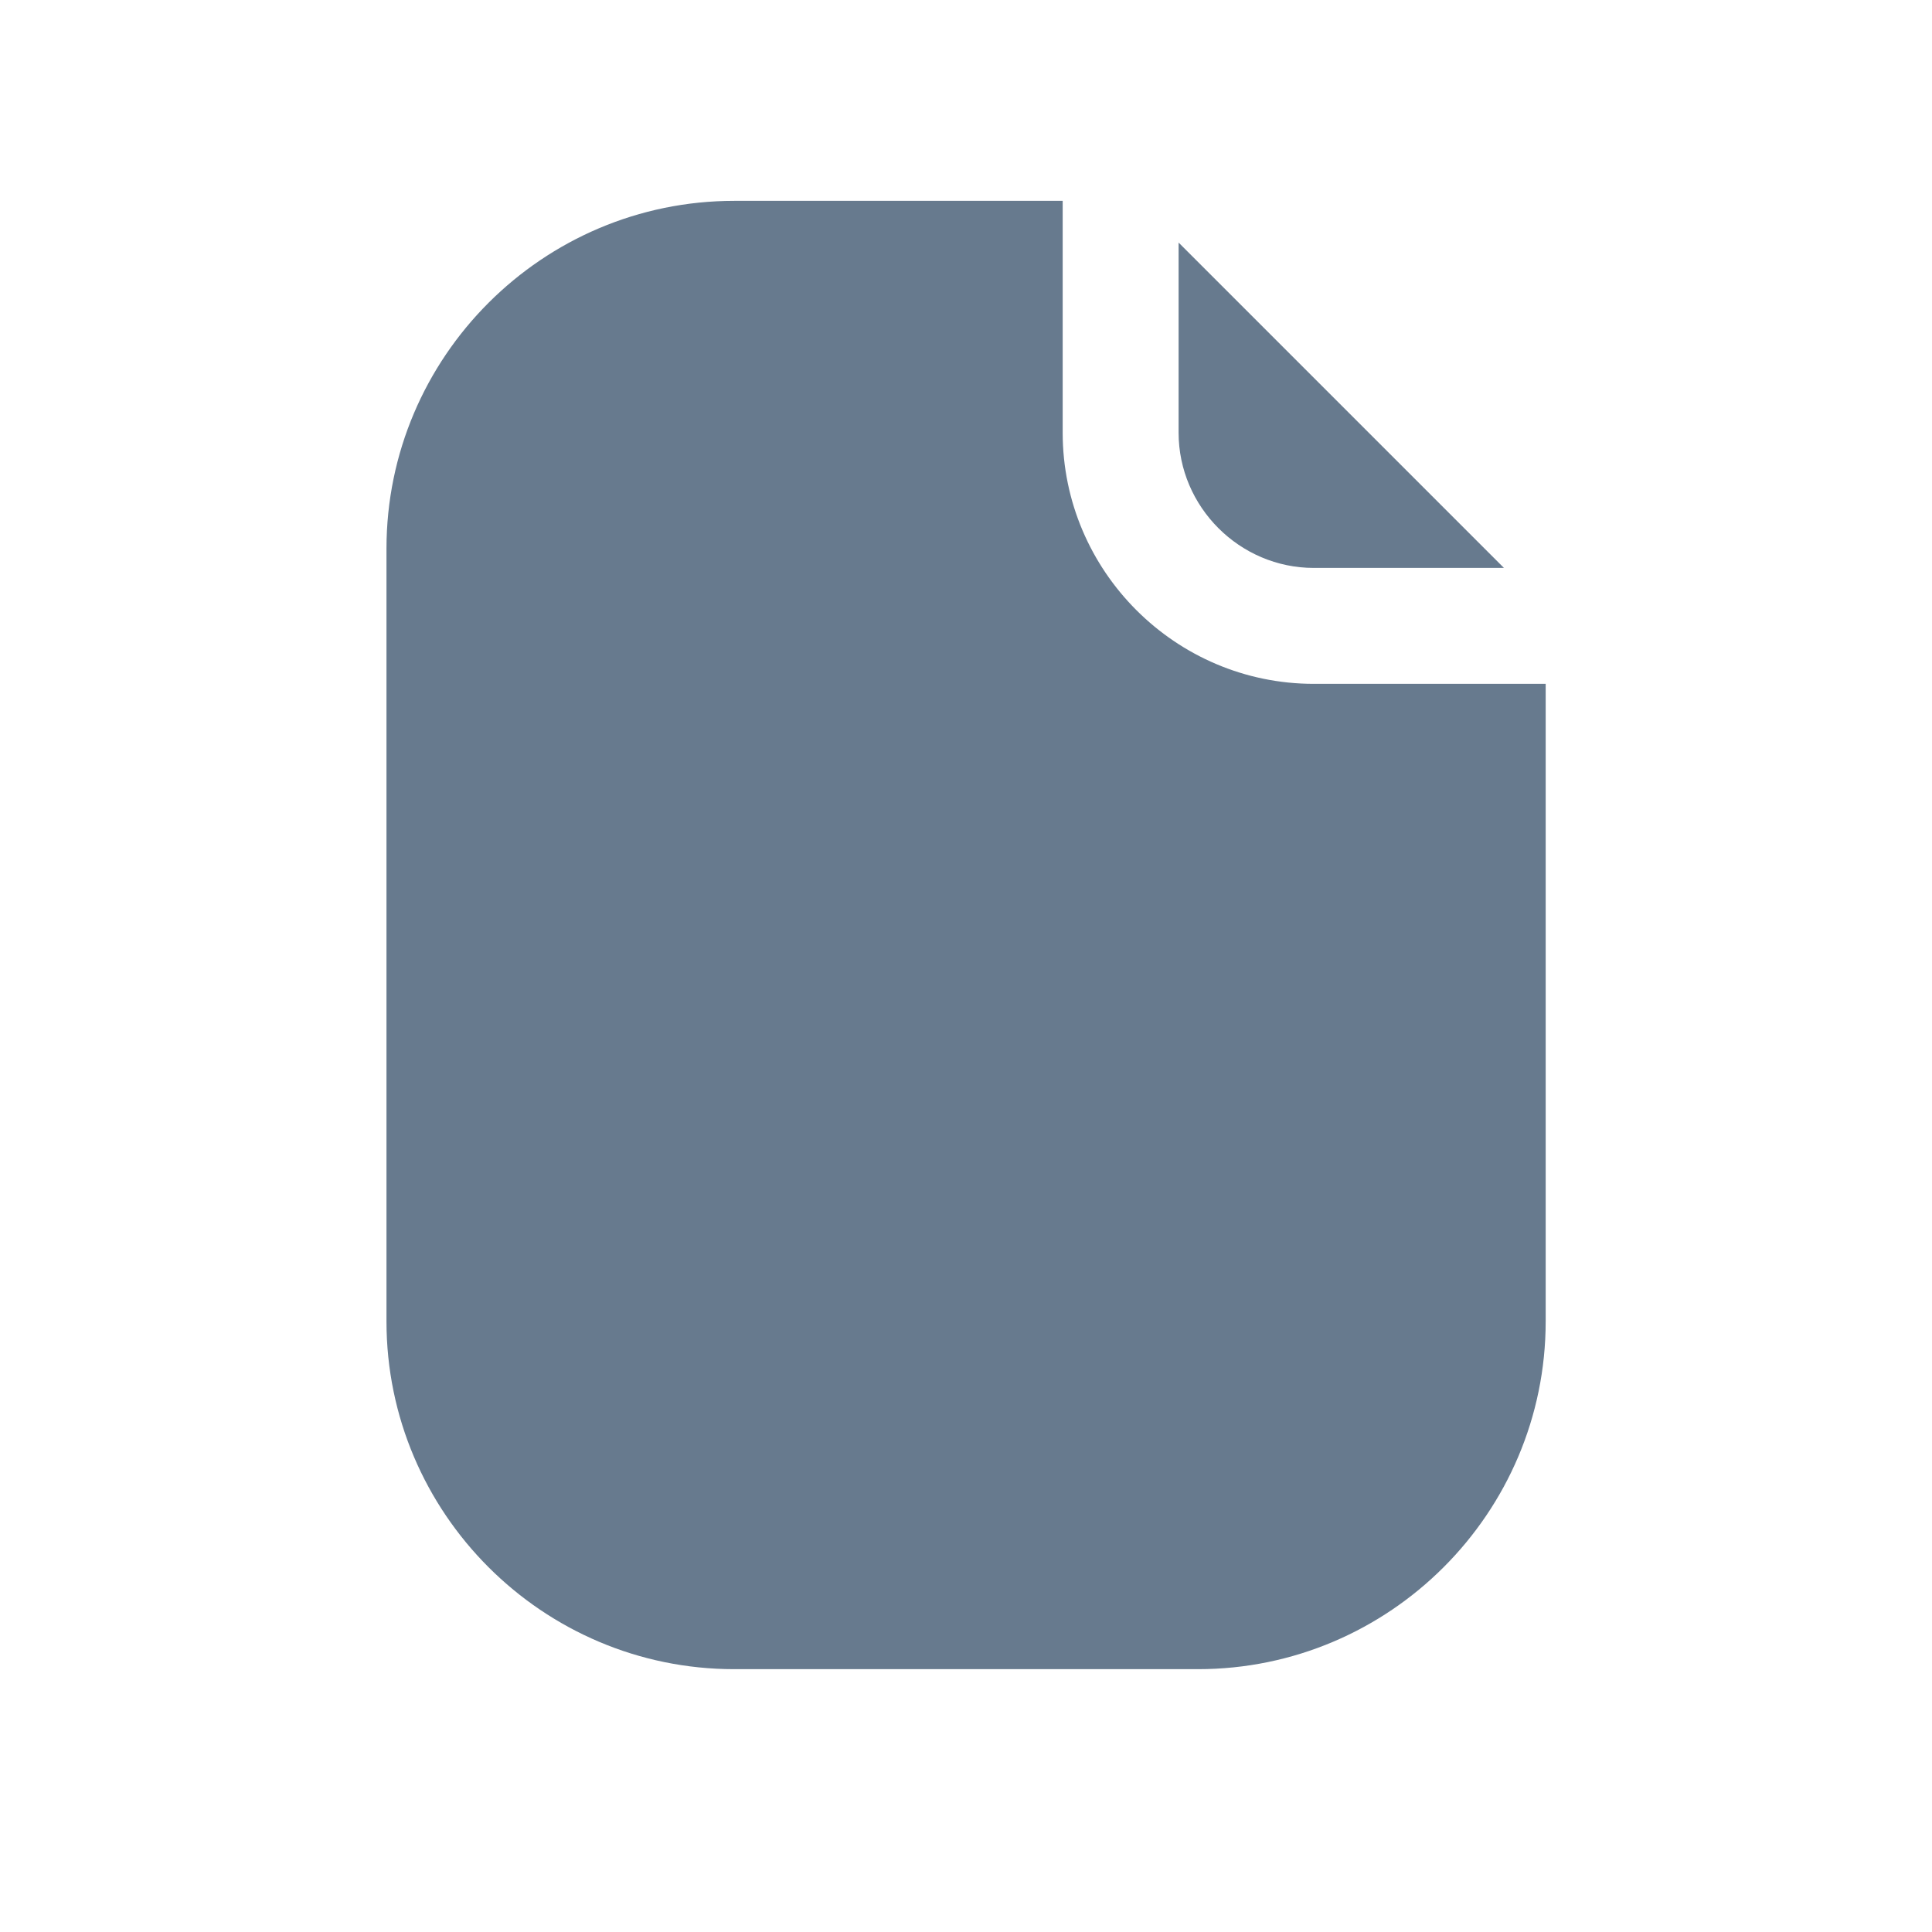 <svg width="25" height="25" viewBox="0 0 25 25" fill="none" xmlns="http://www.w3.org/2000/svg">
<path d="M15.251 5.599V3.139L19.461 7.349H17.001C16.041 7.349 15.251 6.559 15.251 5.599ZM17.001 8.849C15.211 8.849 13.751 7.389 13.751 5.599V2.599H9.501C7.021 2.599 5.001 4.619 5.001 7.099V17.099C5.001 19.579 7.021 21.599 9.501 21.599H15.501C17.981 21.599 20.001 19.579 20.001 17.099V8.849H17.001Z" fill="#677A8E"/>
</svg>

